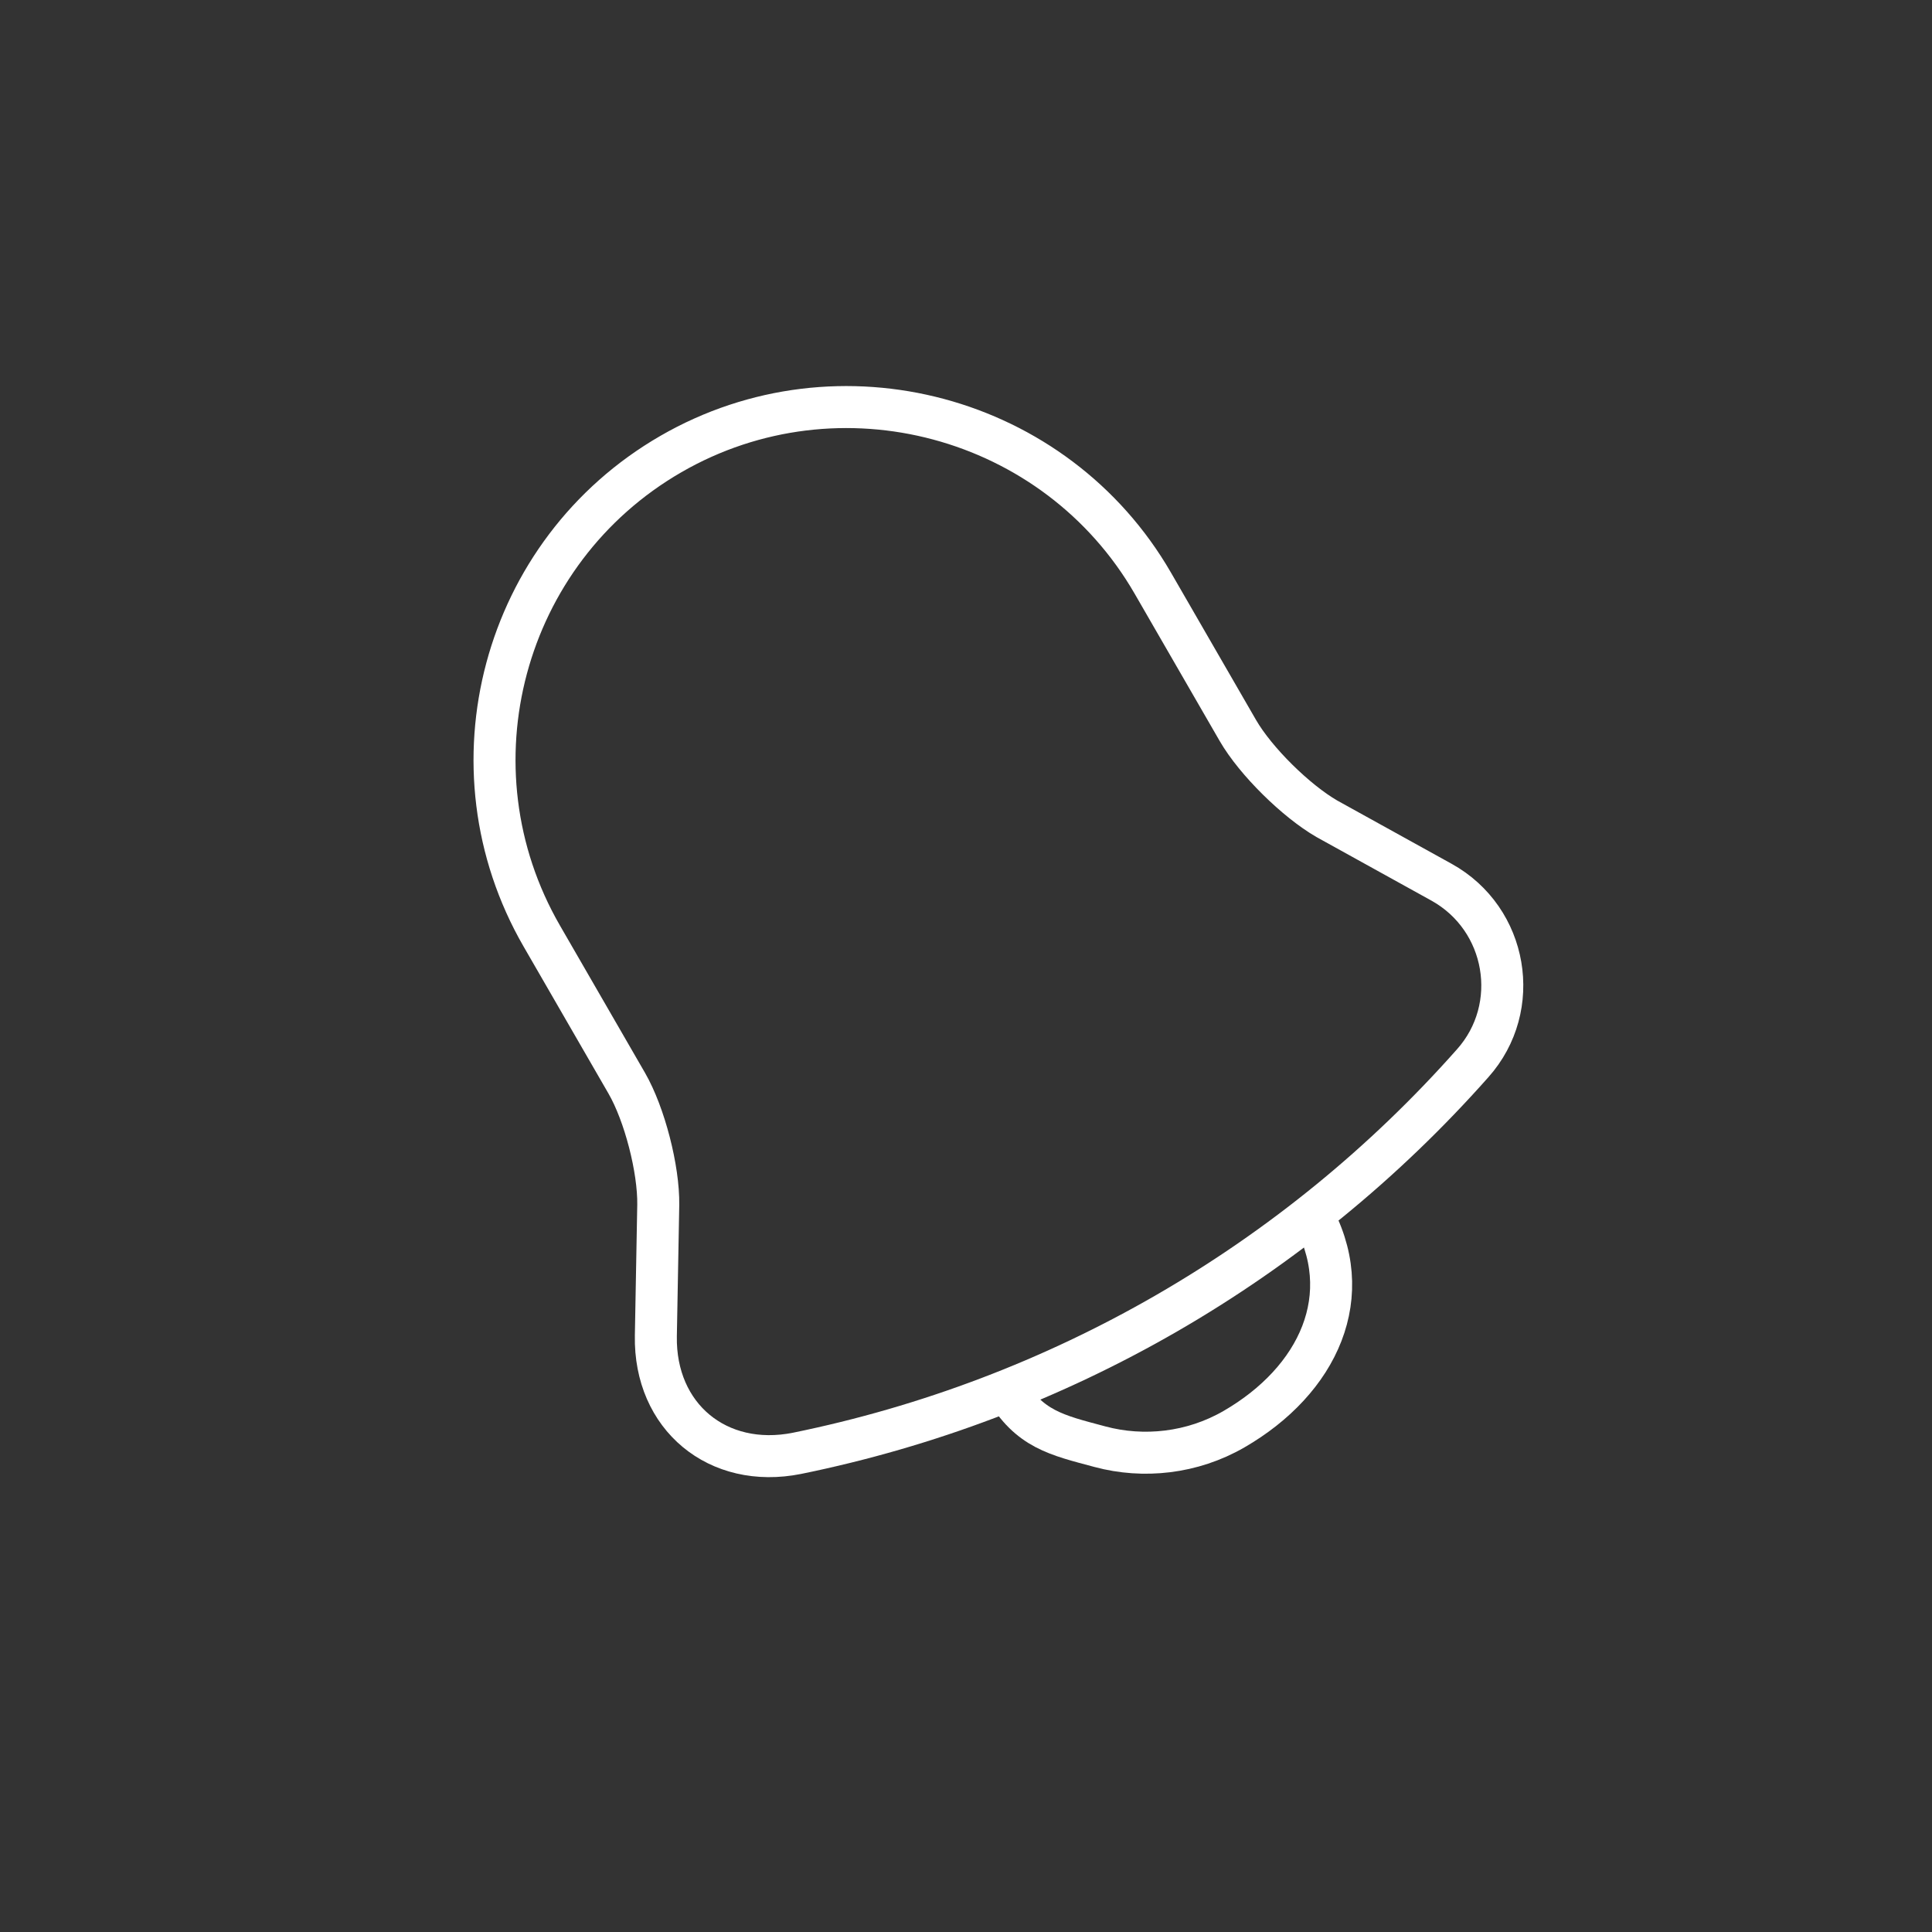 <svg width="230" height="230" viewBox="0 0 230 230" fill="none" xmlns="http://www.w3.org/2000/svg">
<rect x="0" y="0" width="230" height="230" fill="#333333" stroke="none"/>
<path d="M79.868 54.054C59.802 65.639 52.91 91.362 64.495 111.428L74.61 128.947C76.745 132.645 78.424 139.193 78.364 143.43L78.078 159.034C77.904 168.672 85.459 174.899 94.88 173.016C126.048 166.661 154.237 150.386 175.325 126.571C181.26 119.911 179.468 109.387 171.617 105.029L157.961 97.475C154.322 95.373 149.491 90.645 147.356 86.947L137.241 69.427C125.691 49.422 99.873 42.504 79.868 54.054Z" stroke="white" stroke-width="5" stroke-miterlimit="10" stroke-linecap="round"/>
<path d="M155.998 144.196C161.773 154.198 156.895 164.37 146.893 170.145C141.922 173.015 136.124 173.614 130.961 172.23C125.797 170.847 122.495 170.167 119.625 165.196" stroke="white" stroke-width="5" stroke-miterlimit="10"/>
</svg>
